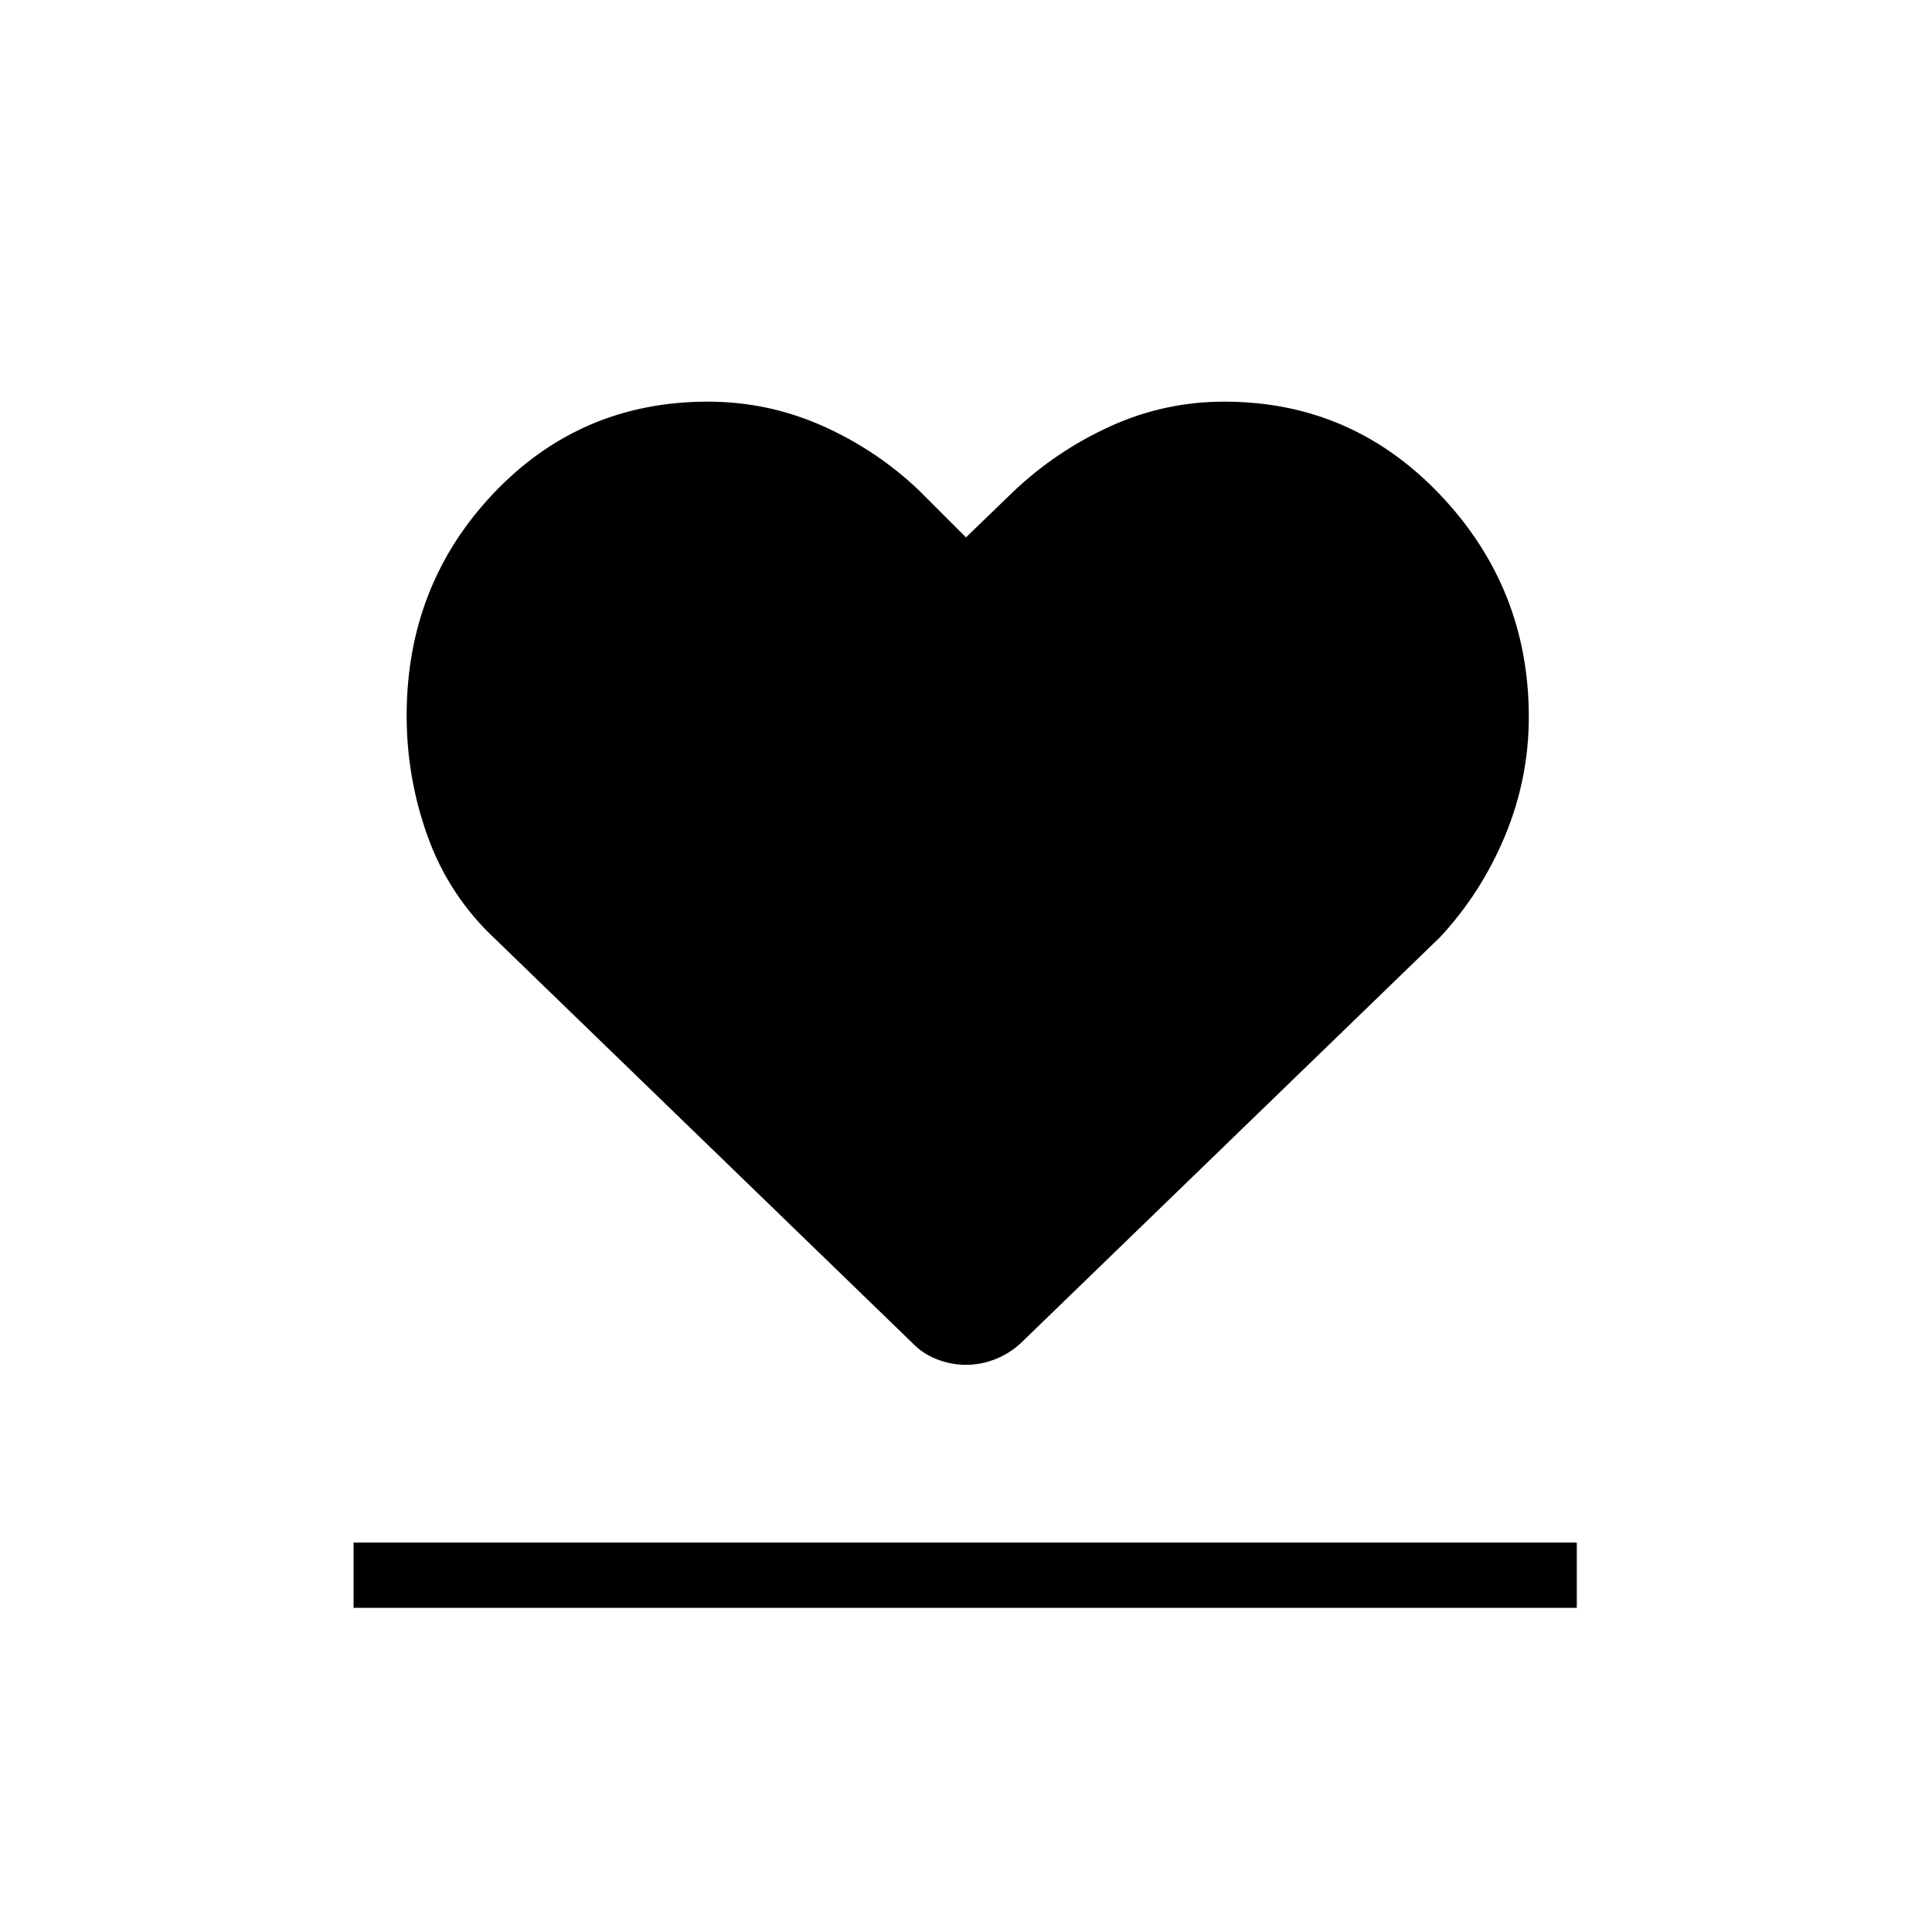 <svg xmlns="http://www.w3.org/2000/svg" height="40" viewBox="0 96 960 960" width="40"><path d="M175.679 894.936V862.5H783.5v32.436H175.679Zm70.564-332.18q-22.878-21.337-33.529-50.578-10.65-29.241-10.65-60.539 0-65.003 43.201-110.533 43.202-45.53 106.507-45.53 29.712 0 56.739 11.962 27.028 11.962 48.412 32.397L480 363.012l23.077-22.307q21.384-20.436 48.412-32.782 27.027-12.347 56.851-12.347 63.39 0 107.352 46.358 43.962 46.357 43.962 110.292 0 30.678-11.814 59.08-11.813 28.402-32.365 50.45L507.244 763.381q-5.576 5.151-12.635 7.969-7.059 2.817-14.609 2.817t-14.609-2.808q-7.059-2.808-11.917-7.923l-207.231-200.68Z"/></svg>